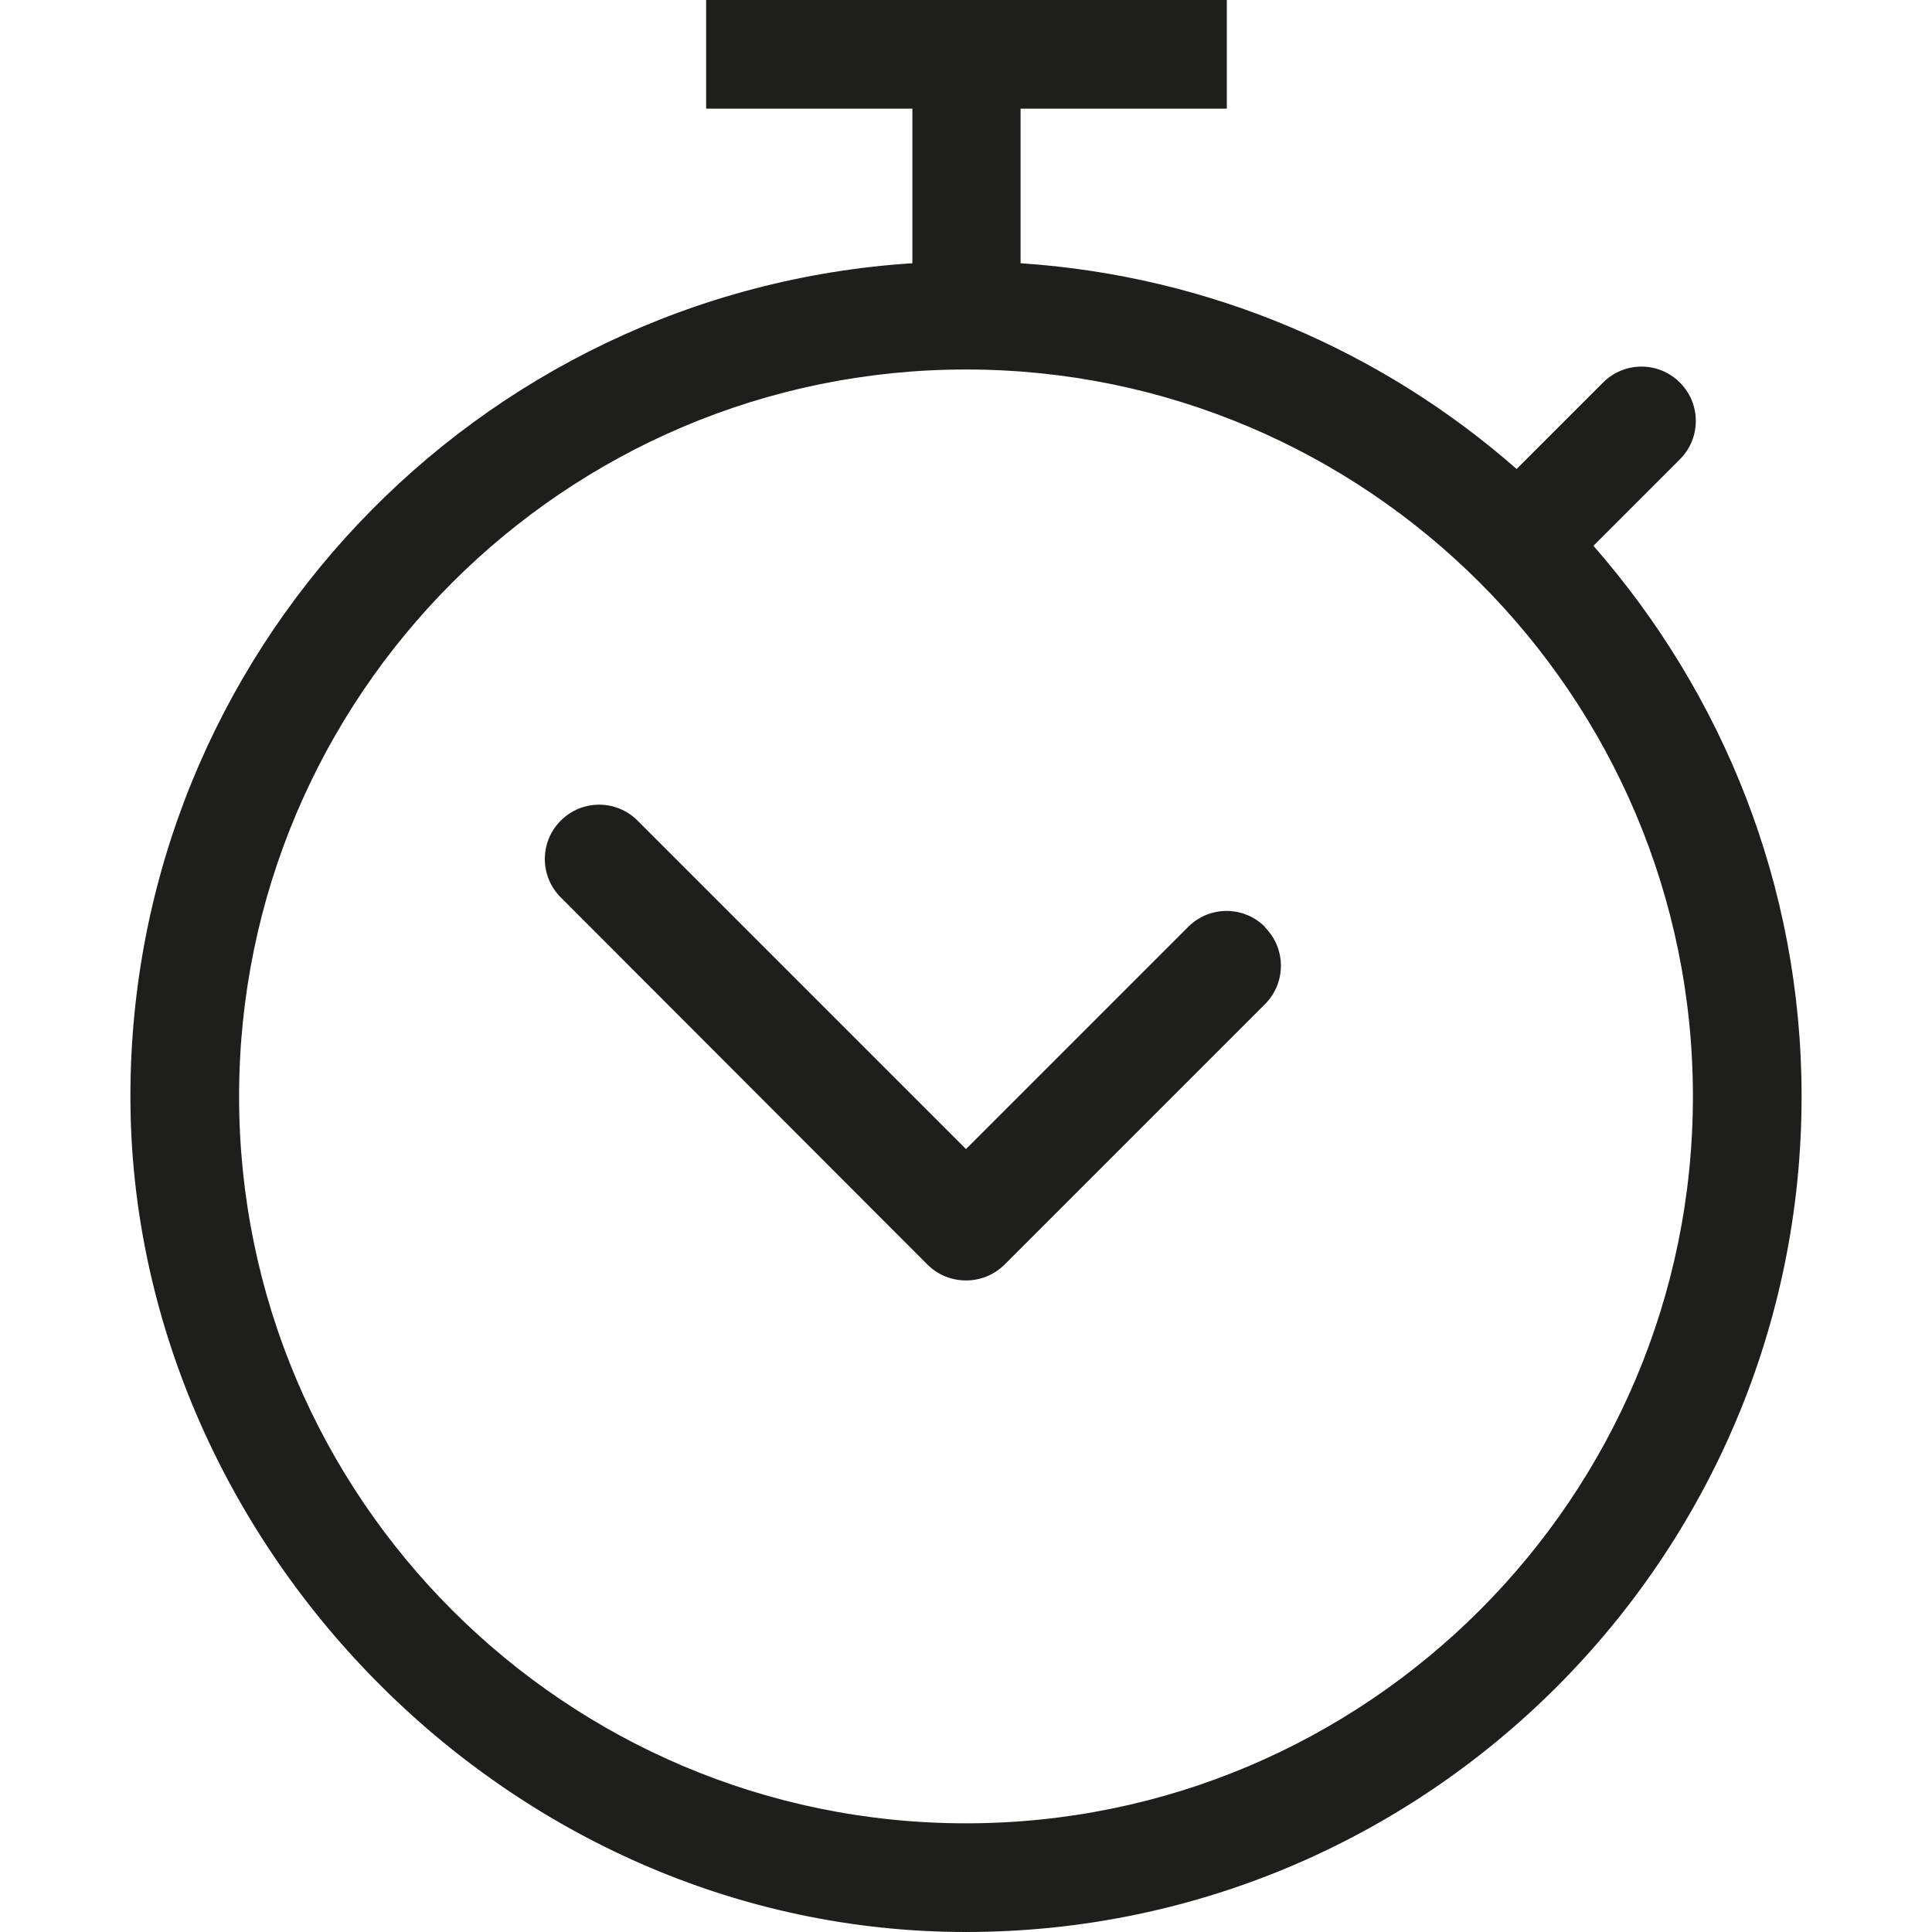 <?xml version="1.0" encoding="UTF-8"?>
<svg id="a" data-name="3219" xmlns="http://www.w3.org/2000/svg" viewBox="0 0 40 40">
  <path d="M32.99,11.3l1.79-1.79c.44-.44.44-1.15,0-1.59-.44-.44-1.15-.44-1.59,0l-1.79,1.79c-2.78-2.44-6.35-4-10.27-4.26v-3.2h4.27V0h-10.78v2.25h4.27v3.2C9.86,6.03,2.7,13.53,2.7,22.7s7.76,17.3,17.3,17.3,17.3-7.76,17.3-17.3c0-4.37-1.64-8.35-4.31-11.4ZM20,37.75c-8.3,0-15.05-6.75-15.05-15.05s6.75-15.05,15.05-15.05,15.05,6.75,15.05,15.05-6.75,15.05-15.05,15.05ZM26.19,19.2c.44.44.44,1.15,0,1.59l-5.39,5.39c-.22.22-.51.33-.8.33s-.58-.11-.8-.33l-7.59-7.6c-.44-.44-.44-1.15,0-1.59.44-.44,1.15-.44,1.59,0l6.8,6.8,4.6-4.6c.44-.44,1.15-.44,1.59,0Z" fill="#1e1e1c"/>
</svg>